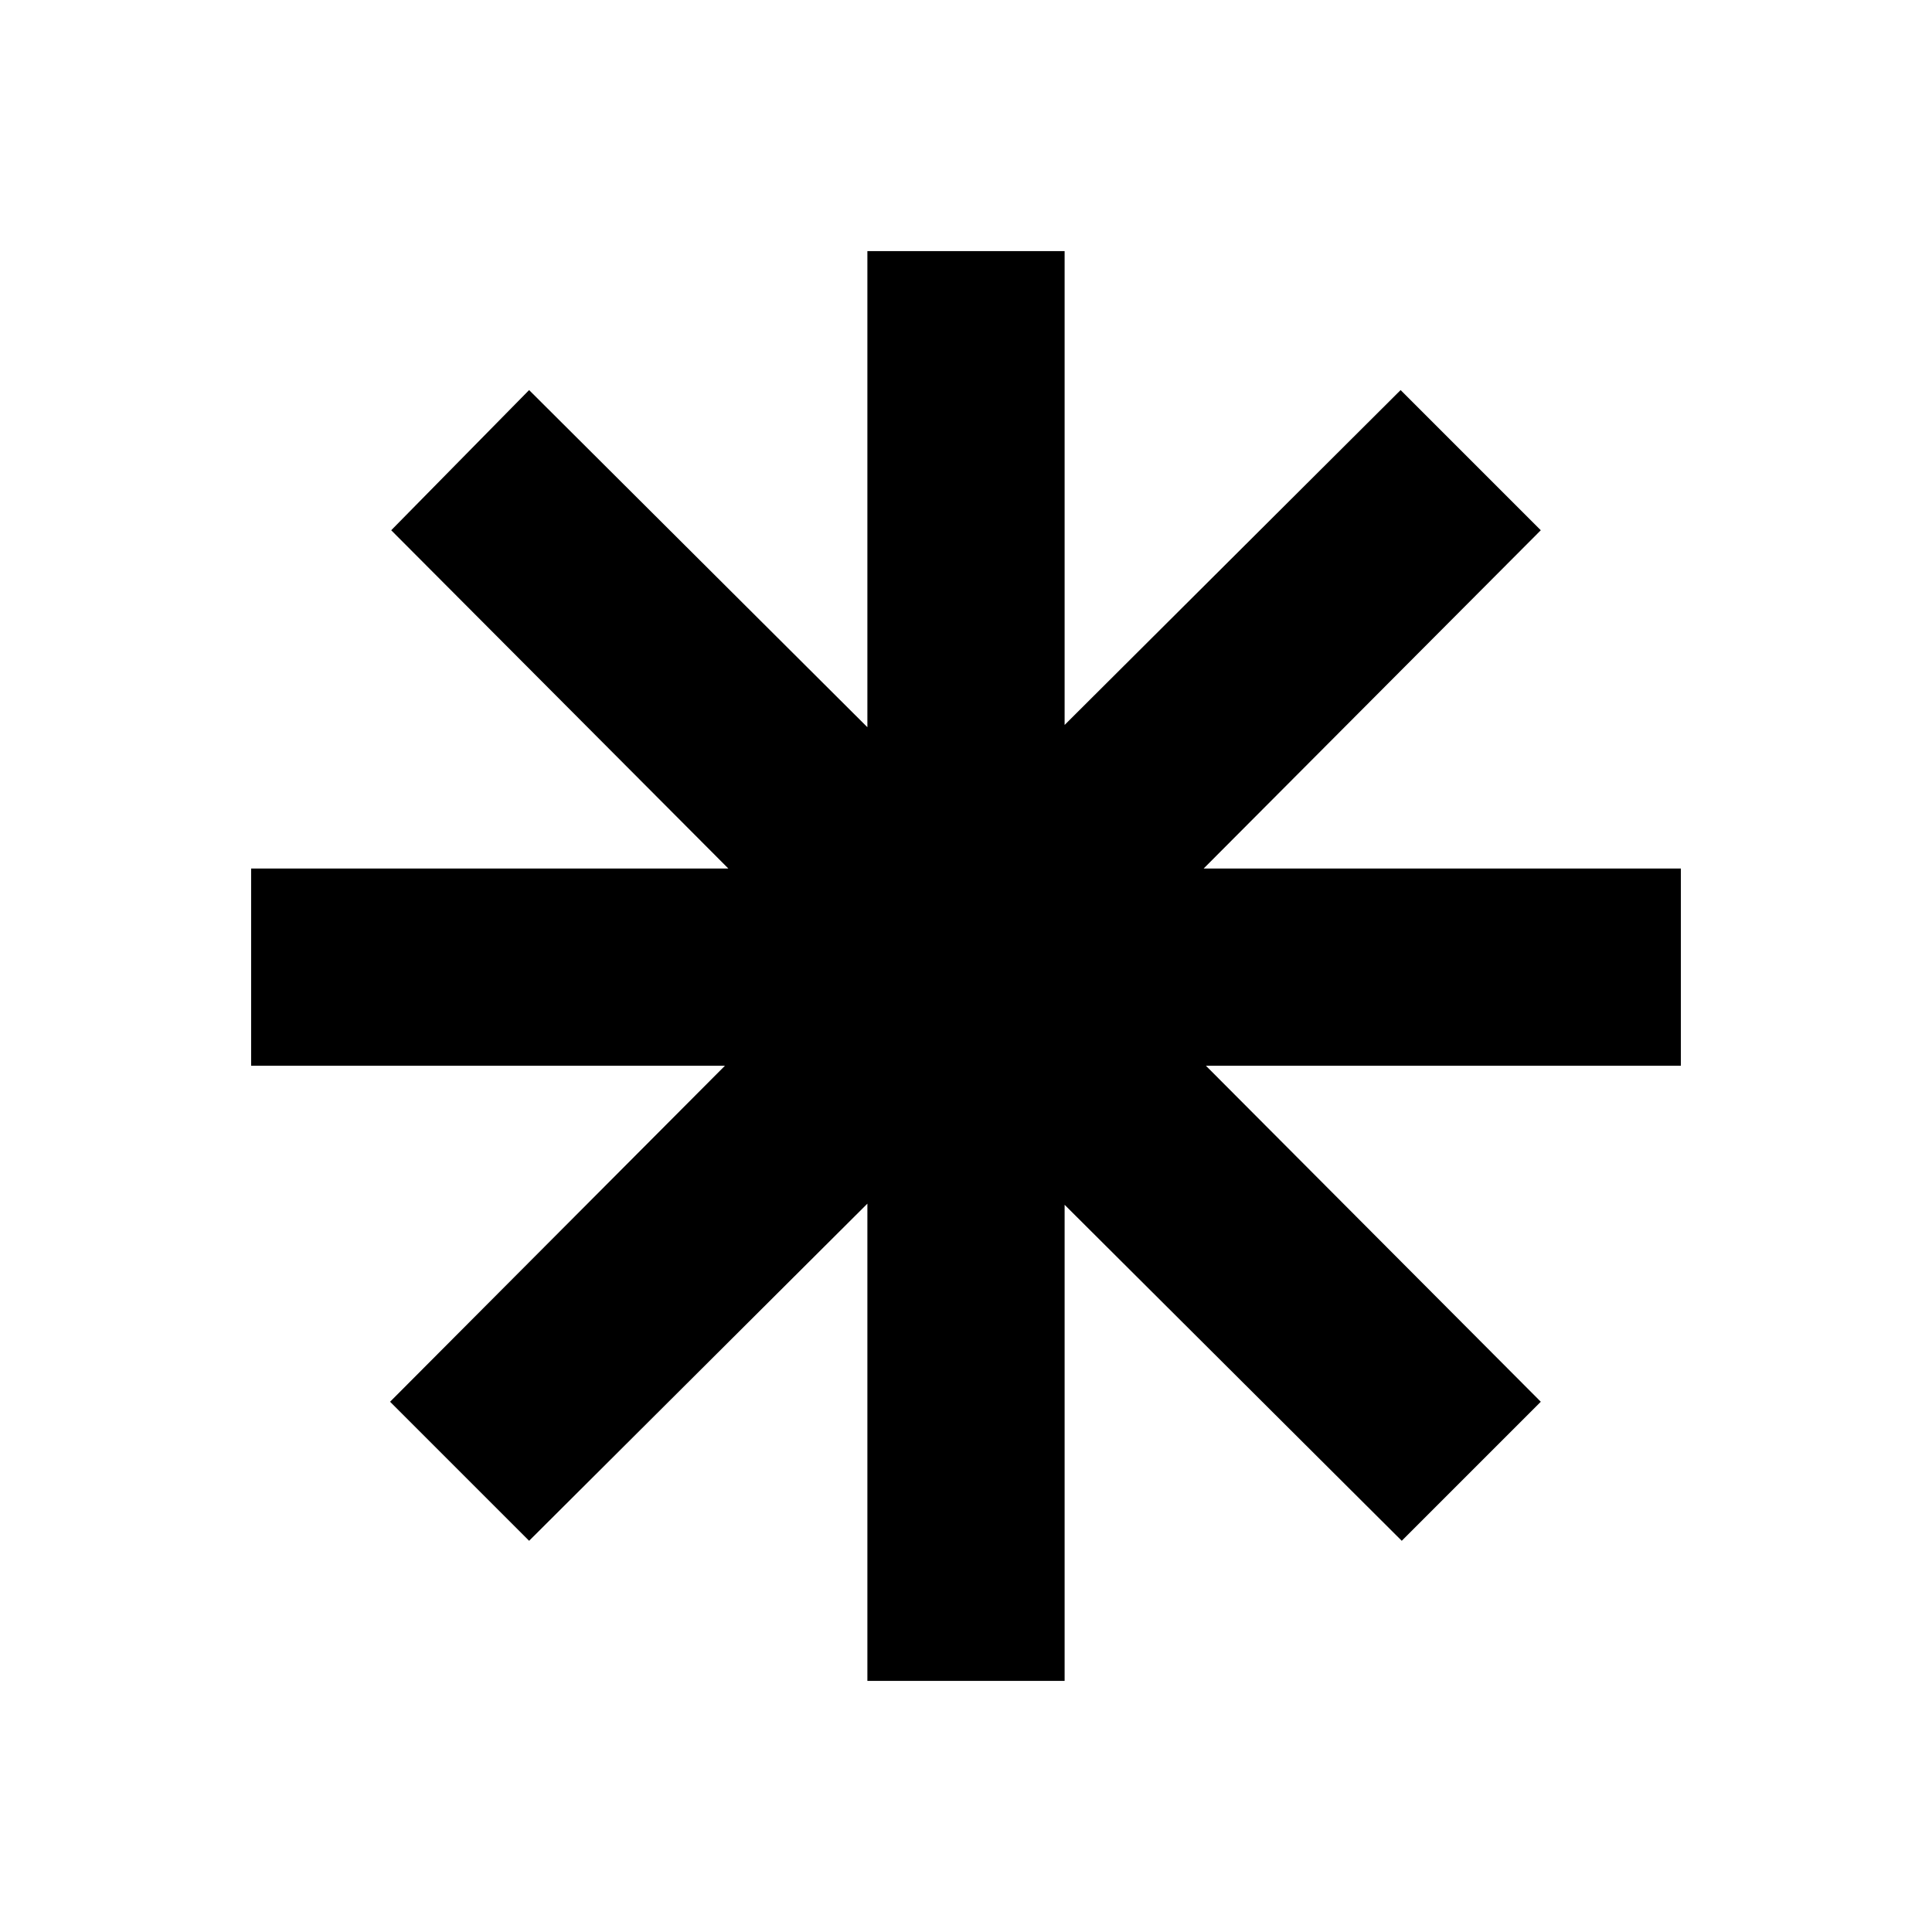 <svg xmlns="http://www.w3.org/2000/svg" height="20" viewBox="0 -960 960 960" width="20"><path d="M430.999-124.782v-237.129L262.913-194.39l-69.088-69.088 166.391-166.956H124.782v-98.001h237.129L194.39-696.522l68.523-69.653 168.086 167.521v-236.564h98.002v235.434l166.956-166.391 69.653 69.653-167.521 168.087h237.129v98.001H599.219L765.61-263.478l-69.088 69.088-167.521-166.956v236.564h-98.002Z"/></svg>